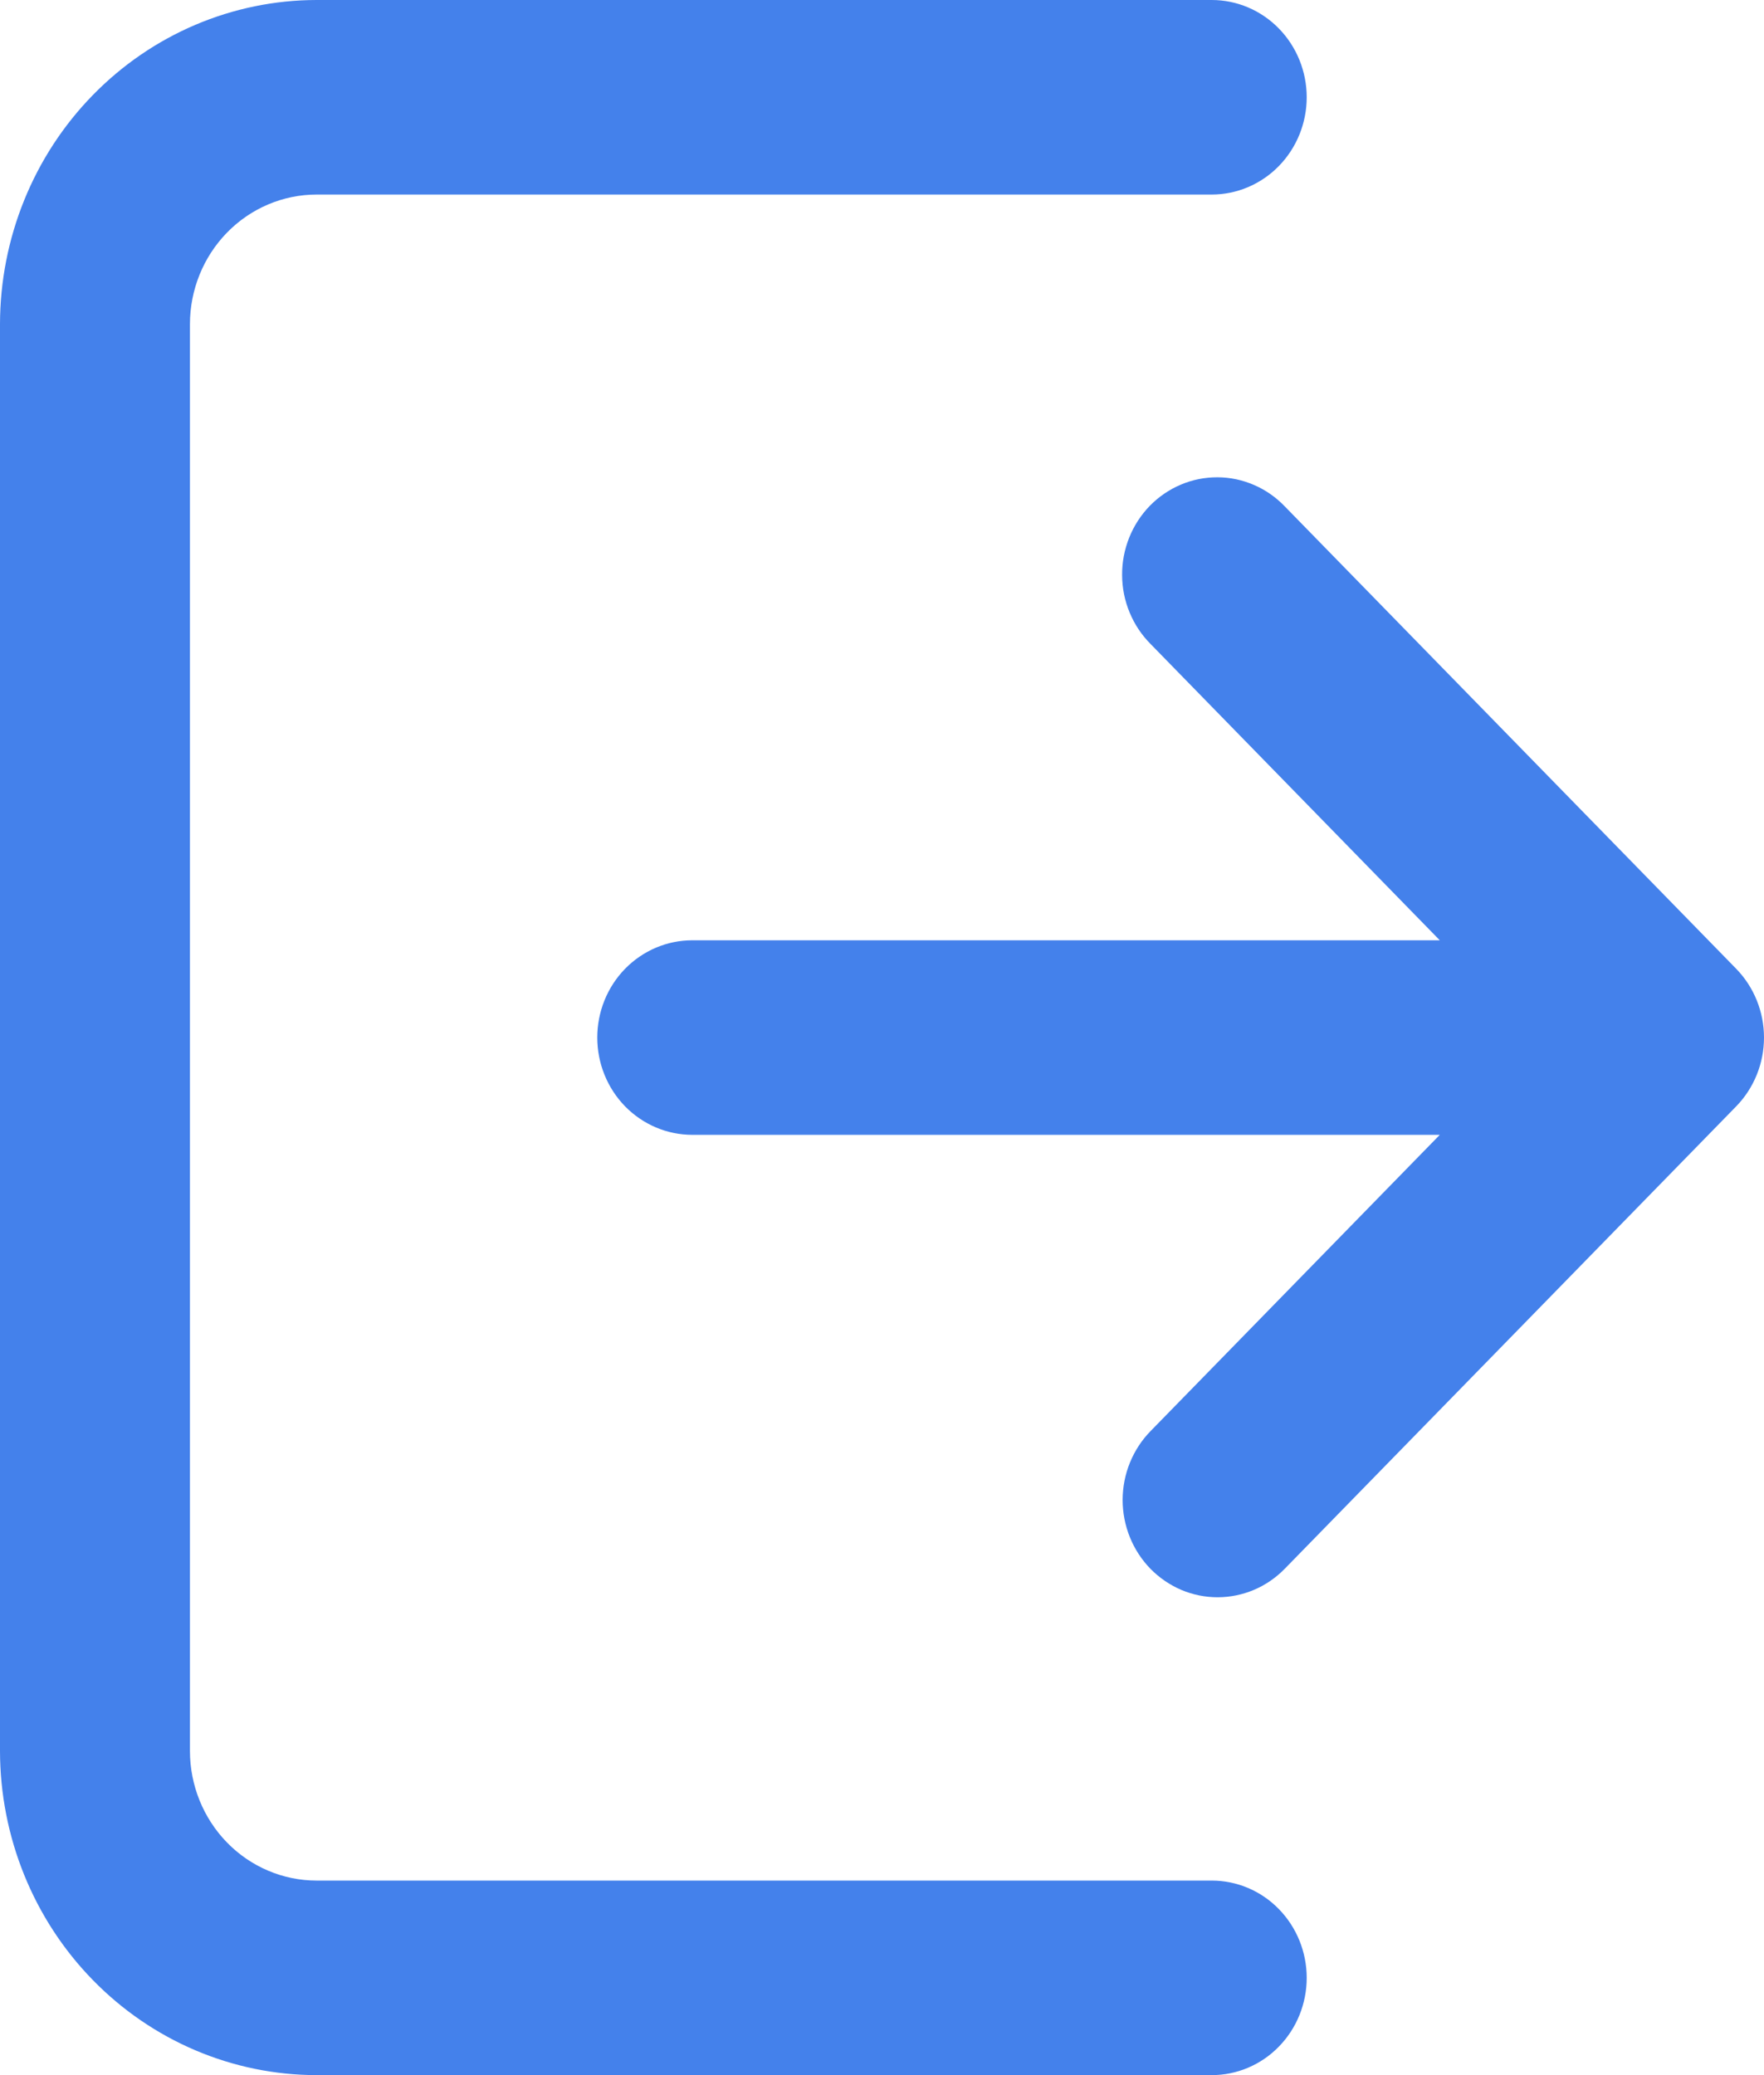 <svg width="34" height="40" viewBox="0 0 34 40" fill="none" xmlns="http://www.w3.org/2000/svg">
<path d="M25.186 38.125C25.186 38.622 24.993 39.099 24.649 39.451C24.306 39.803 23.841 40 23.355 40H6.101C4.483 39.998 2.933 39.339 1.789 38.167C0.645 36.996 0.002 35.407 0 33.75V6.25C0.002 4.593 0.645 3.004 1.789 1.833C2.933 0.661 4.483 0.002 6.101 0L23.355 0C23.841 0 24.306 0.198 24.649 0.549C24.993 0.901 25.186 1.378 25.186 1.875C25.186 2.372 24.993 2.849 24.649 3.201C24.306 3.552 23.841 3.75 23.355 3.75H6.101C5.454 3.751 4.834 4.014 4.376 4.483C3.919 4.952 3.661 5.587 3.661 6.25V33.75C3.661 34.413 3.919 35.048 4.376 35.517C4.834 35.986 5.454 36.249 6.101 36.25H23.355C23.841 36.25 24.306 36.447 24.649 36.799C24.993 37.151 25.186 37.628 25.186 38.125ZM33.464 18.674L24.766 9.764C24.597 9.587 24.395 9.445 24.172 9.349C23.949 9.252 23.71 9.201 23.468 9.2C23.226 9.199 22.986 9.246 22.762 9.341C22.538 9.435 22.335 9.574 22.163 9.749C21.992 9.925 21.857 10.133 21.765 10.362C21.673 10.592 21.626 10.838 21.628 11.085C21.629 11.334 21.678 11.579 21.773 11.807C21.867 12.035 22.005 12.242 22.178 12.415L27.751 18.125H13.343C12.857 18.125 12.392 18.323 12.048 18.674C11.705 19.026 11.512 19.503 11.512 20C11.512 20.497 11.705 20.974 12.048 21.326C12.392 21.677 12.857 21.875 13.343 21.875H27.751L22.178 27.584C22.007 27.758 21.872 27.965 21.779 28.193C21.686 28.42 21.639 28.665 21.638 28.911C21.638 29.158 21.685 29.402 21.777 29.63C21.869 29.858 22.004 30.065 22.174 30.24C22.345 30.414 22.547 30.552 22.769 30.647C22.992 30.741 23.23 30.789 23.471 30.789C23.712 30.788 23.95 30.739 24.172 30.645C24.395 30.55 24.596 30.411 24.766 30.236L33.464 21.326C33.807 20.974 34 20.497 34 20C34 19.503 33.807 19.026 33.464 18.674Z" fill="#4481EB"/>
</svg>
